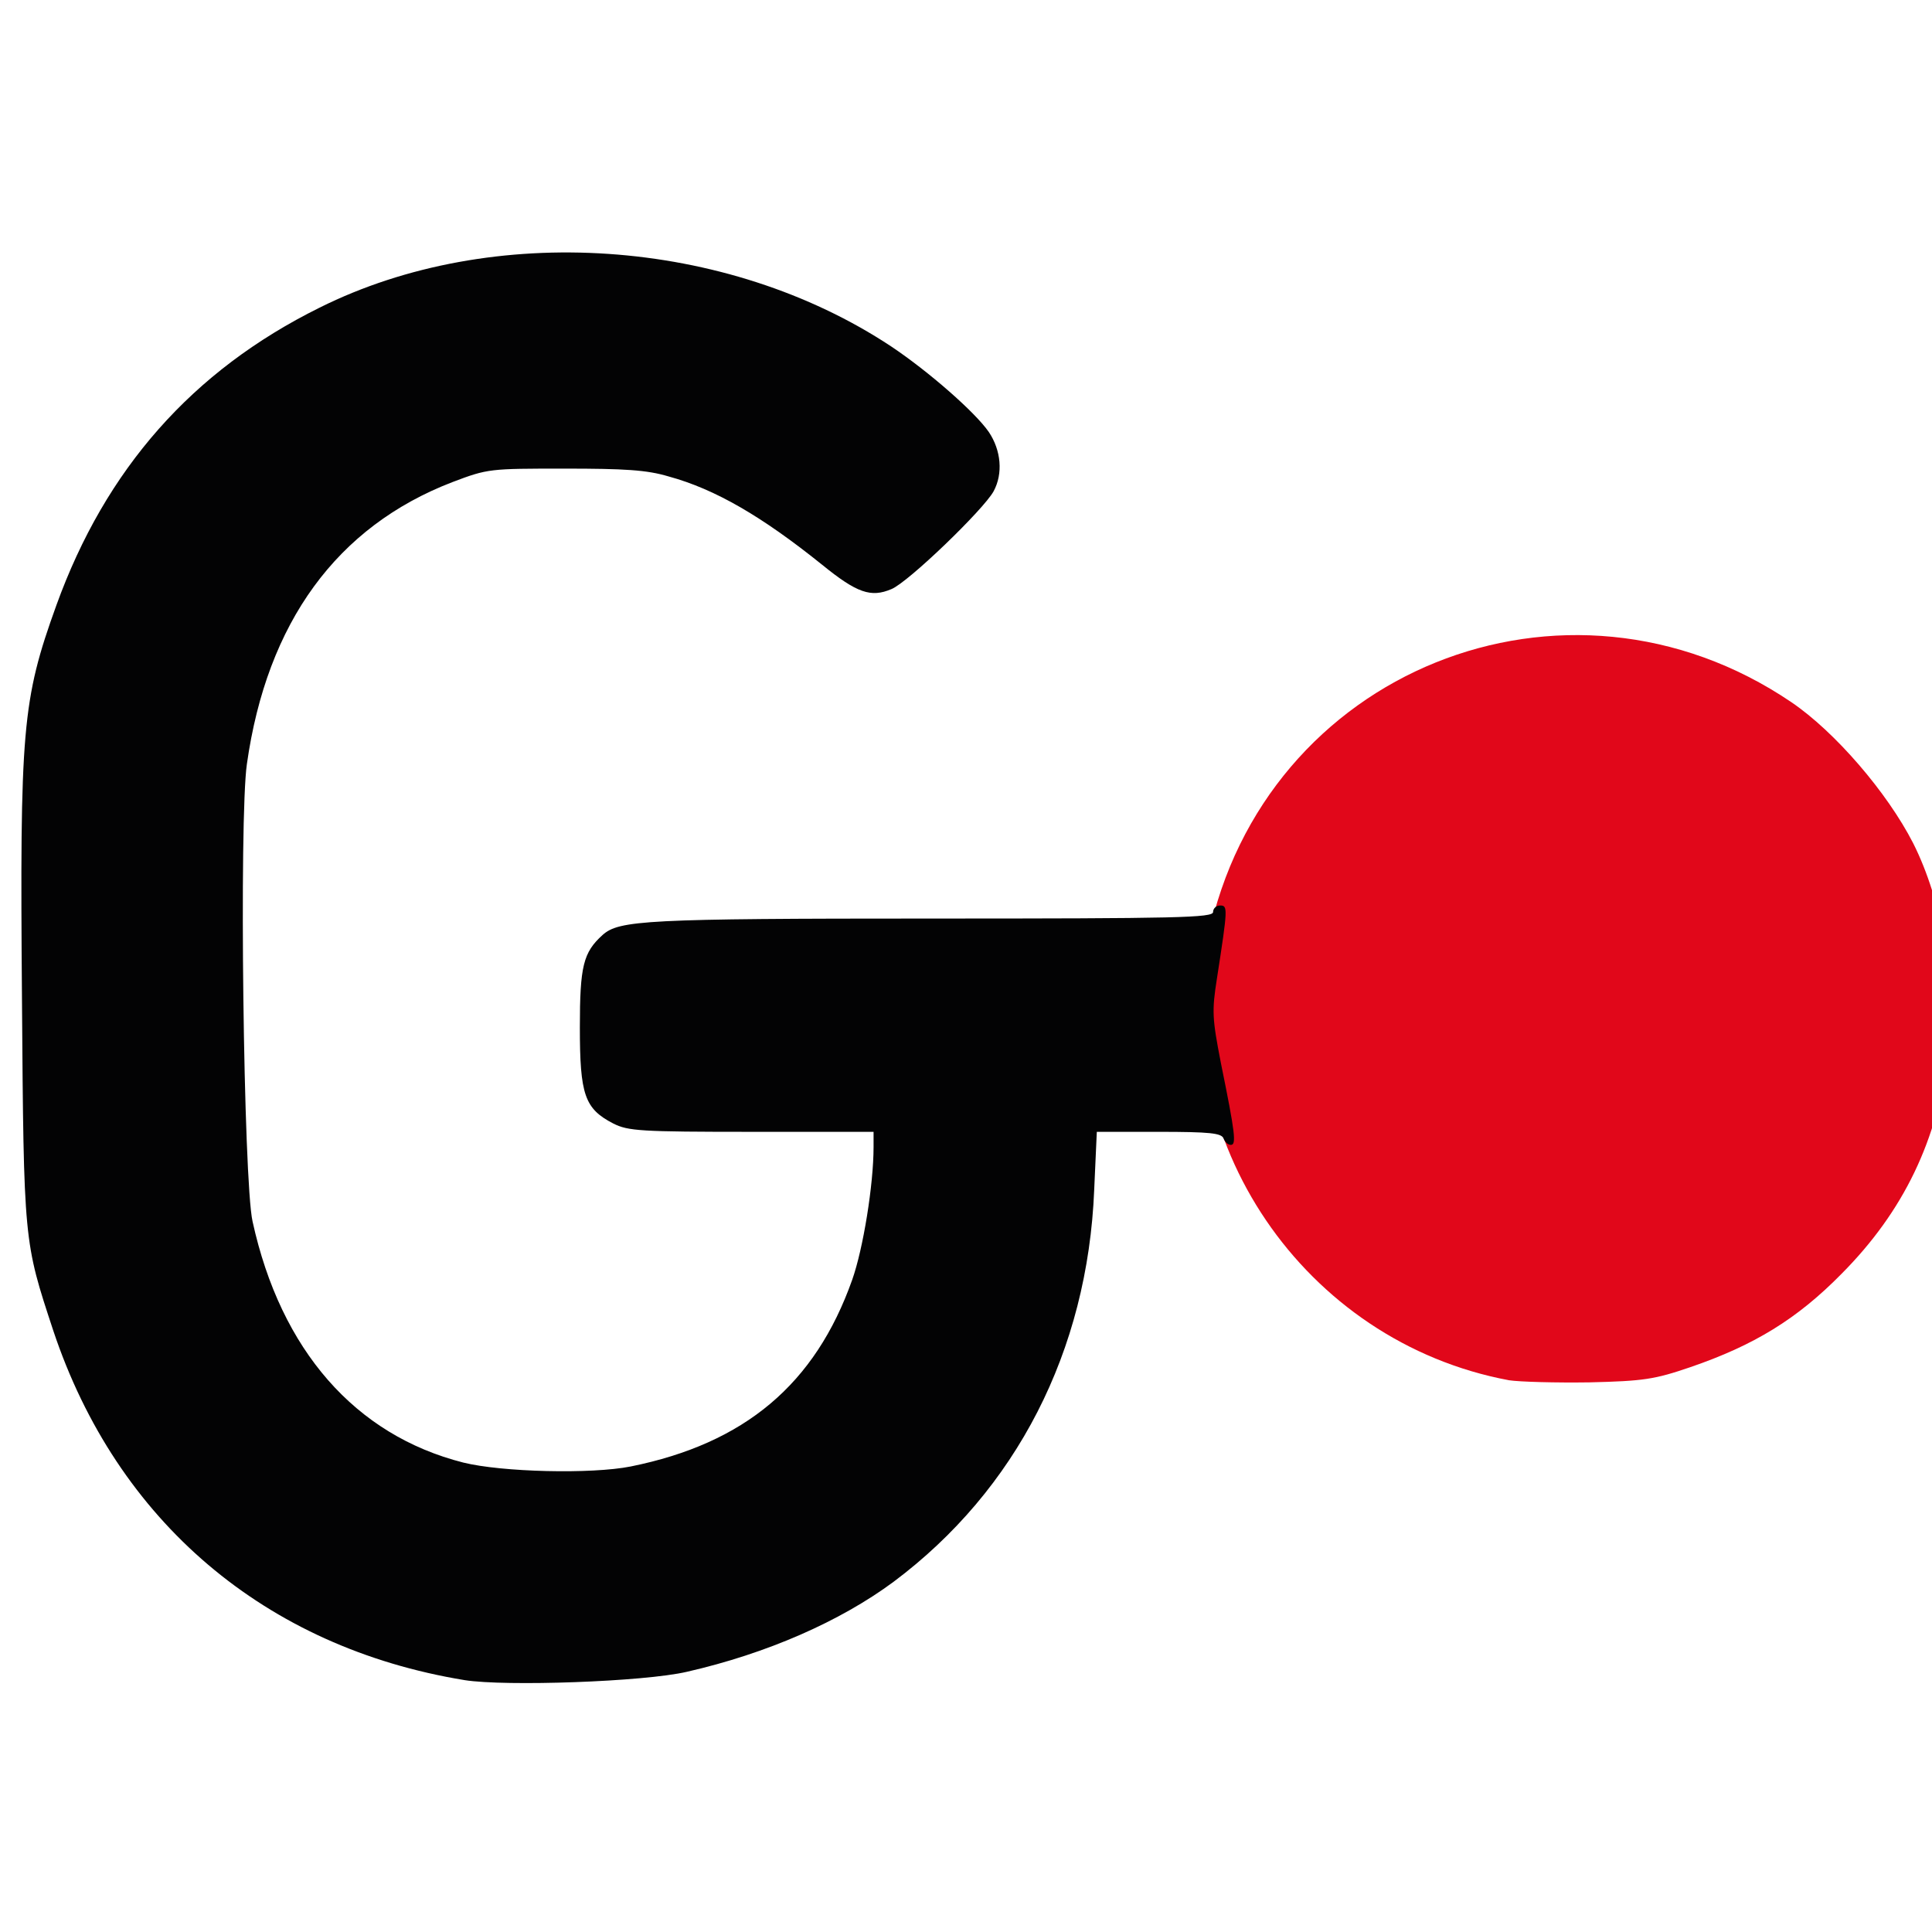 <?xml version="1.0" encoding="UTF-8" standalone="no"?><!DOCTYPE svg PUBLIC "-//W3C//DTD SVG 1.1//EN" "http://www.w3.org/Graphics/SVG/1.1/DTD/svg11.dtd"><svg width="100%" height="100%" viewBox="0 0 512 512" version="1.1" xmlns="http://www.w3.org/2000/svg" xmlns:xlink="http://www.w3.org/1999/xlink" xml:space="preserve" style="fill-rule:evenodd;clip-rule:evenodd;stroke-linejoin:round;stroke-miterlimit:2;"><title>GwenneG</title><desc>GwenneG (or "little penny" in Breton) responds to this desire for proximity and allows everyone to support Breton projects whether in the form of a loan or a capital investment. This is a unique offer in the crowdfunding industry. With one key objective: to support development and employment in Brittany for future generations.</desc>    <g transform="matrix(2.278,0,0,2.278,-327.186,-327.236)">        <g transform="matrix(0.138,0,0,0.138,-652.325,173.051)">            <path d="M7039.8,950.5c-172.8,-32.3 -288.7,-202.9 -253.5,-373.1c46.6,-224.9 301.2,-327.6 491.6,-198.5c36.7,24.9 80.7,75.9 102.7,118.9c24.6,48.8 36.7,118.5 29.7,175.7c-8.8,74.5 -37.8,134.6 -89.9,187.1c-37.8,38.5 -74.1,60.5 -127.7,78.9c-30.1,10.3 -39.3,11.7 -85.1,12.8c-28.2,0.4 -58.7,-0.4 -67.9,-1.8l0.1,0Z" style="fill:rgb(225,7,26);fill-rule:nonzero;"/>        </g>        <g transform="matrix(0.138,0,0,0.138,-652.325,173.051)">            <path d="M6159.4,1203.3c-168,-27.5 -293.1,-133.9 -346.7,-294.6c-24.9,-75.6 -24.9,-73.7 -26.4,-279.5c-1.8,-227.4 -0,-251.7 29,-332c41.5,-114.8 114.5,-197.7 221.9,-250.9c145.6,-72.6 343,-59.1 481.7,32.6c31.9,21.3 71.2,55.8 82.5,72.3c10.3,15.4 12.1,34.9 4,49.9c-8.4,15.4 -72.3,77 -86.2,82.5c-17.2,7.3 -29,3.3 -58.3,-20.5c-50.6,-40.7 -90.2,-63.8 -129.5,-74.5c-18.3,-5.5 -37.1,-6.6 -87.7,-6.6c-63.1,0 -64.6,0 -94.6,11.4c-97.2,37.4 -156.3,118.1 -173.2,237.7c-6.6,45.9 -2.9,351.4 4.8,385.6c23.8,108.6 86.6,180.1 177.6,203.2c32.6,8.1 108.2,9.9 141.2,3.3c96.1,-19.4 155.5,-69.3 186.7,-157.4c9.2,-26 18,-80 18,-111.9l-0,-12.8l-102.7,-0c-93.9,-0 -104.2,-0.7 -116.7,-7c-24.2,-12.5 -28.2,-24.2 -28.2,-81.1c-0,-51.7 2.9,-63.1 19.1,-77.8c13.9,-12.5 36.3,-13.9 277.3,-13.9c208.4,-0 237.4,-0.7 237.4,-5.5c-0,-2.9 2.6,-5.5 5.9,-5.5c6.6,-0 6.6,1.8 -2.6,61.3c-4.4,27.9 -4,33.8 3.3,71.5c12.1,59.4 13.2,69 8.4,69c-2.6,-0 -5.1,-2.6 -6.2,-5.5c-1.8,-4.4 -11.4,-5.5 -54.7,-5.5l-52.1,-0l-2.2,48.8c-5.5,136.1 -65.7,253.1 -169.1,330.5c-45.1,33.4 -106.8,60.5 -174.3,75.9c-36,8.4 -152.6,12.5 -187.5,7l0.1,-0Z" style="fill:rgb(3,3,4);fill-rule:nonzero;"/>        </g>    </g></svg>